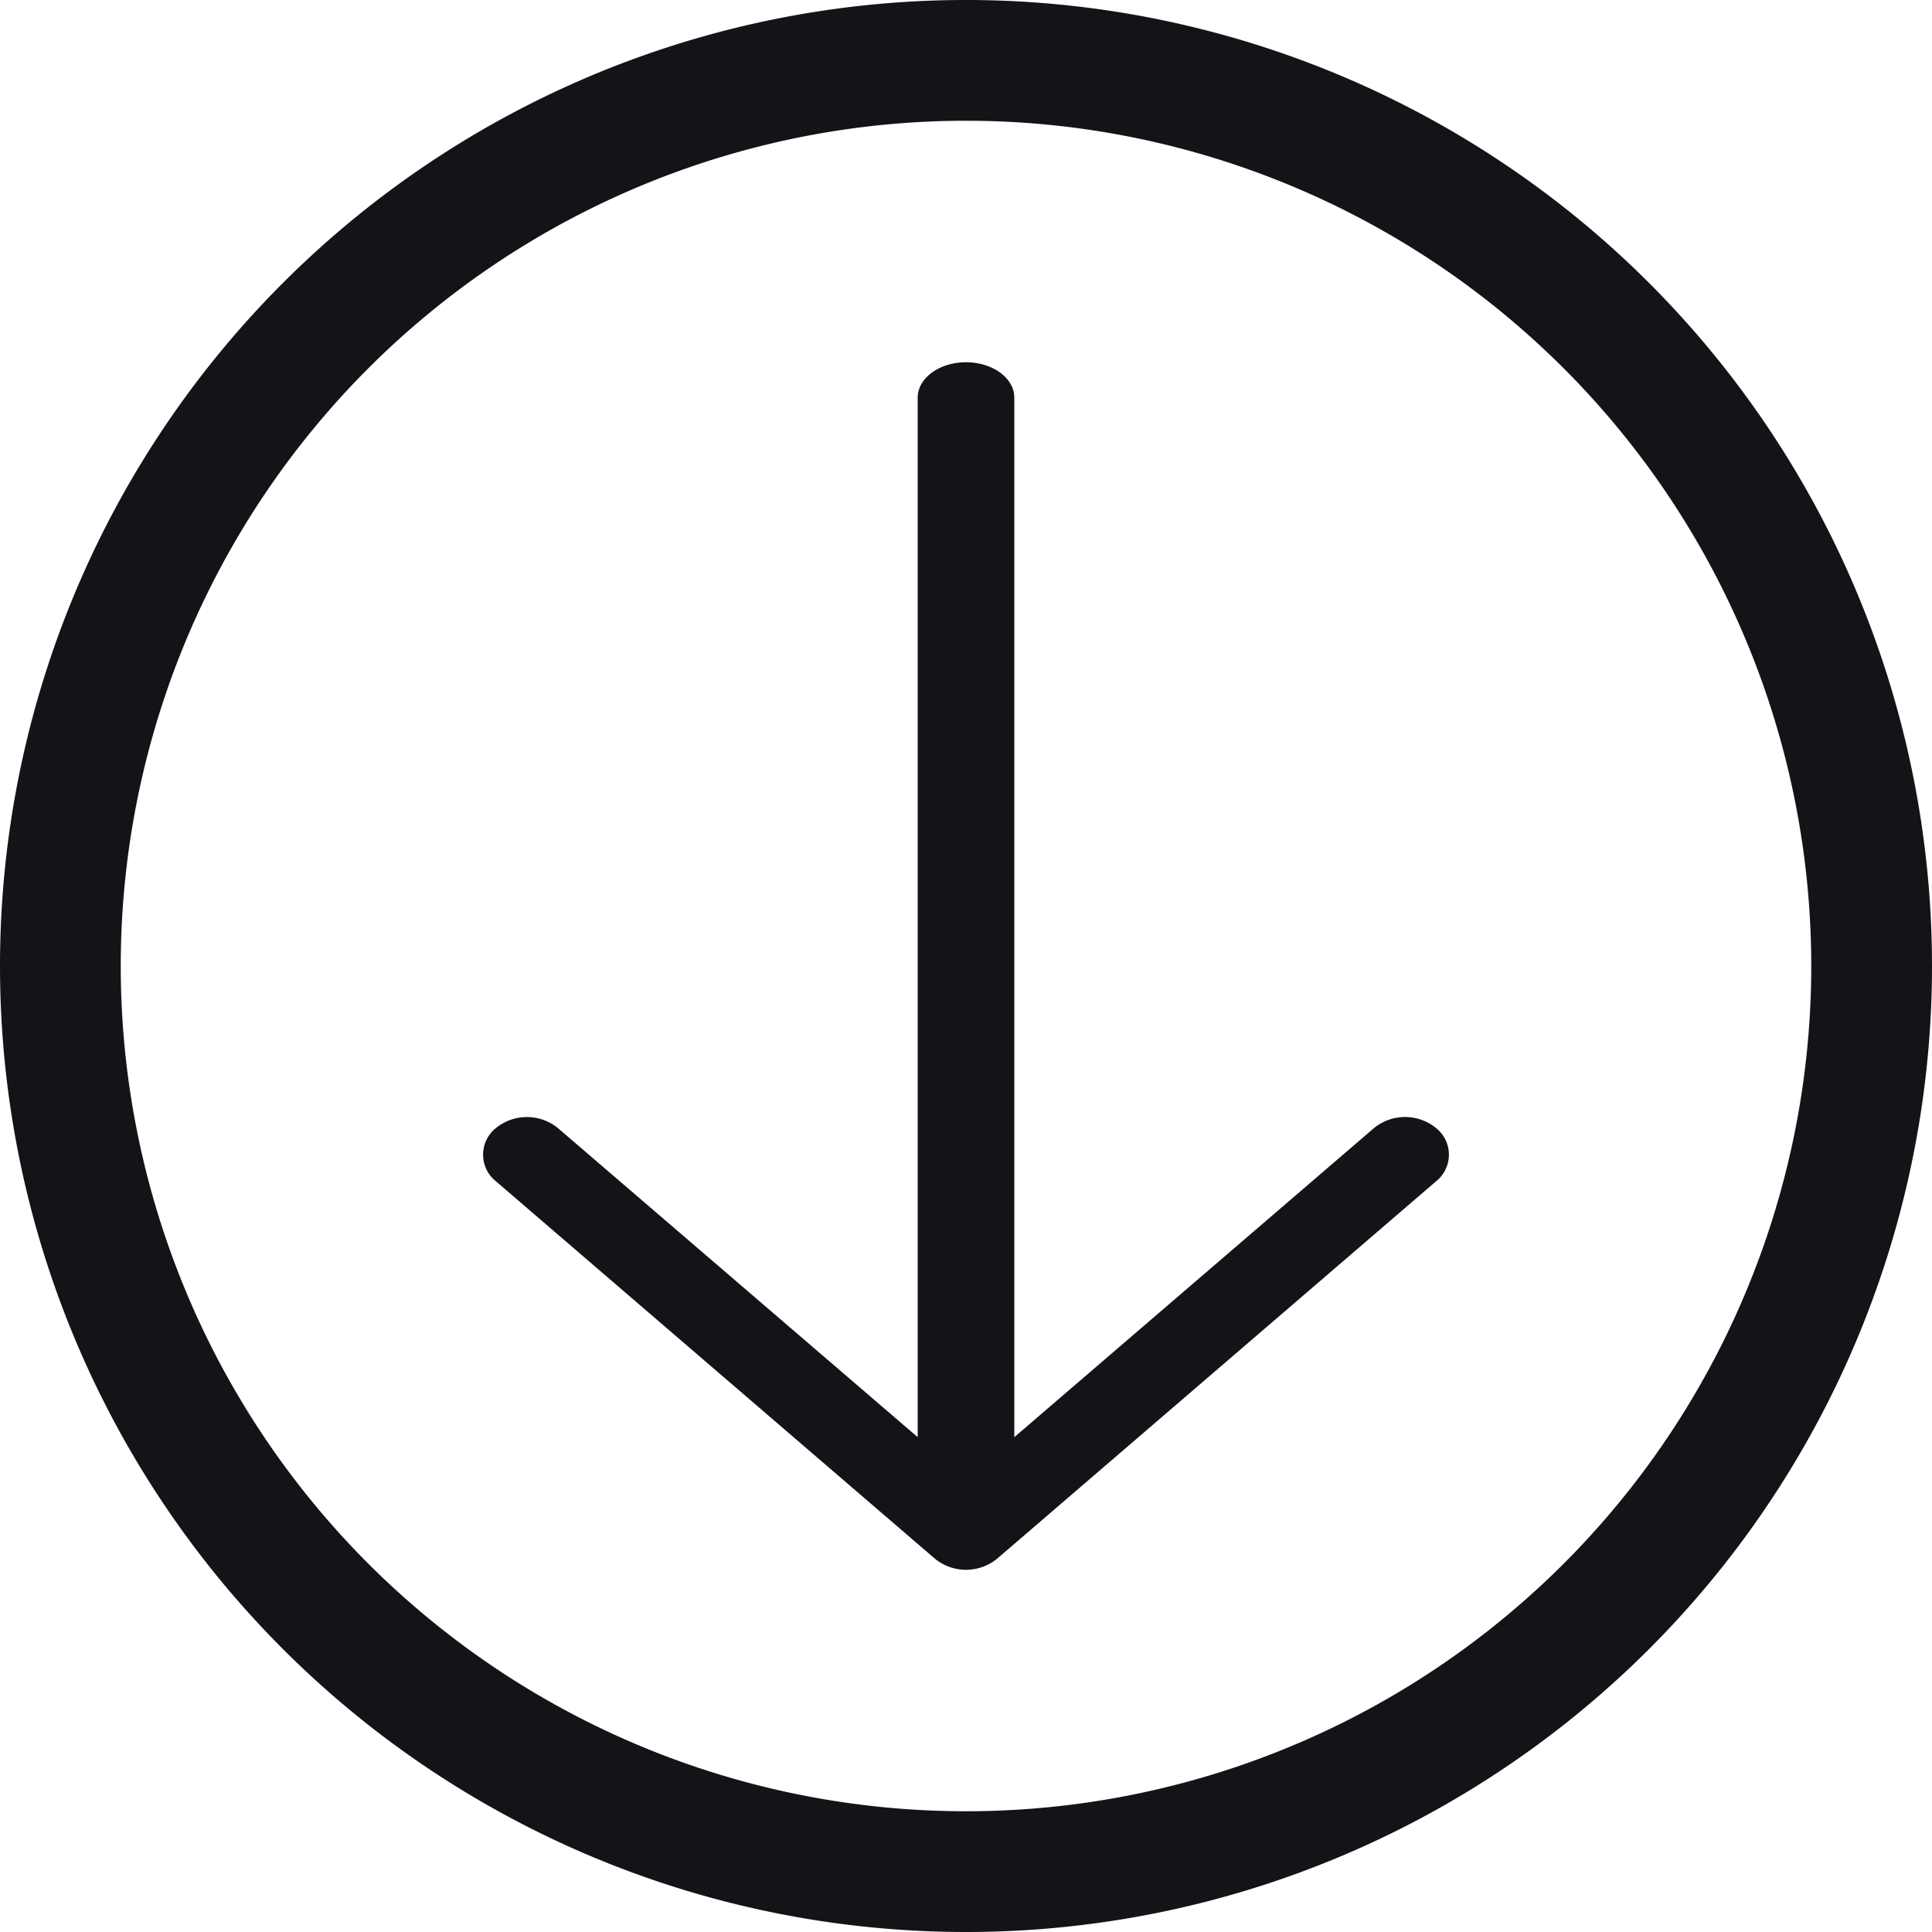 <svg xmlns="http://www.w3.org/2000/svg" width="16" height="16" fill="none" viewBox="0 0 16 16">
  <path fill="#121417" d="M4.62 9.342a.407.407 0 00-.513 0 .282.282 0 000 .441l3.636 3.126a.407.407 0 00.514 0l3.636-3.126a.282.282 0 000-.441.407.407 0 00-.514 0L8.4 11.902V3.293C8.4 3.131 8.22 3 8 3c-.22 0-.4.131-.4.293v8.609l-2.98-2.56z"/>
  <path fill="#121417" fill-rule="evenodd" d="M16 8A8 8 0 110 8a8 8 0 0116 0zm-1 0A7 7 0 111 8a7 7 0 0114 0z" clip-rule="evenodd"/>
</svg>
